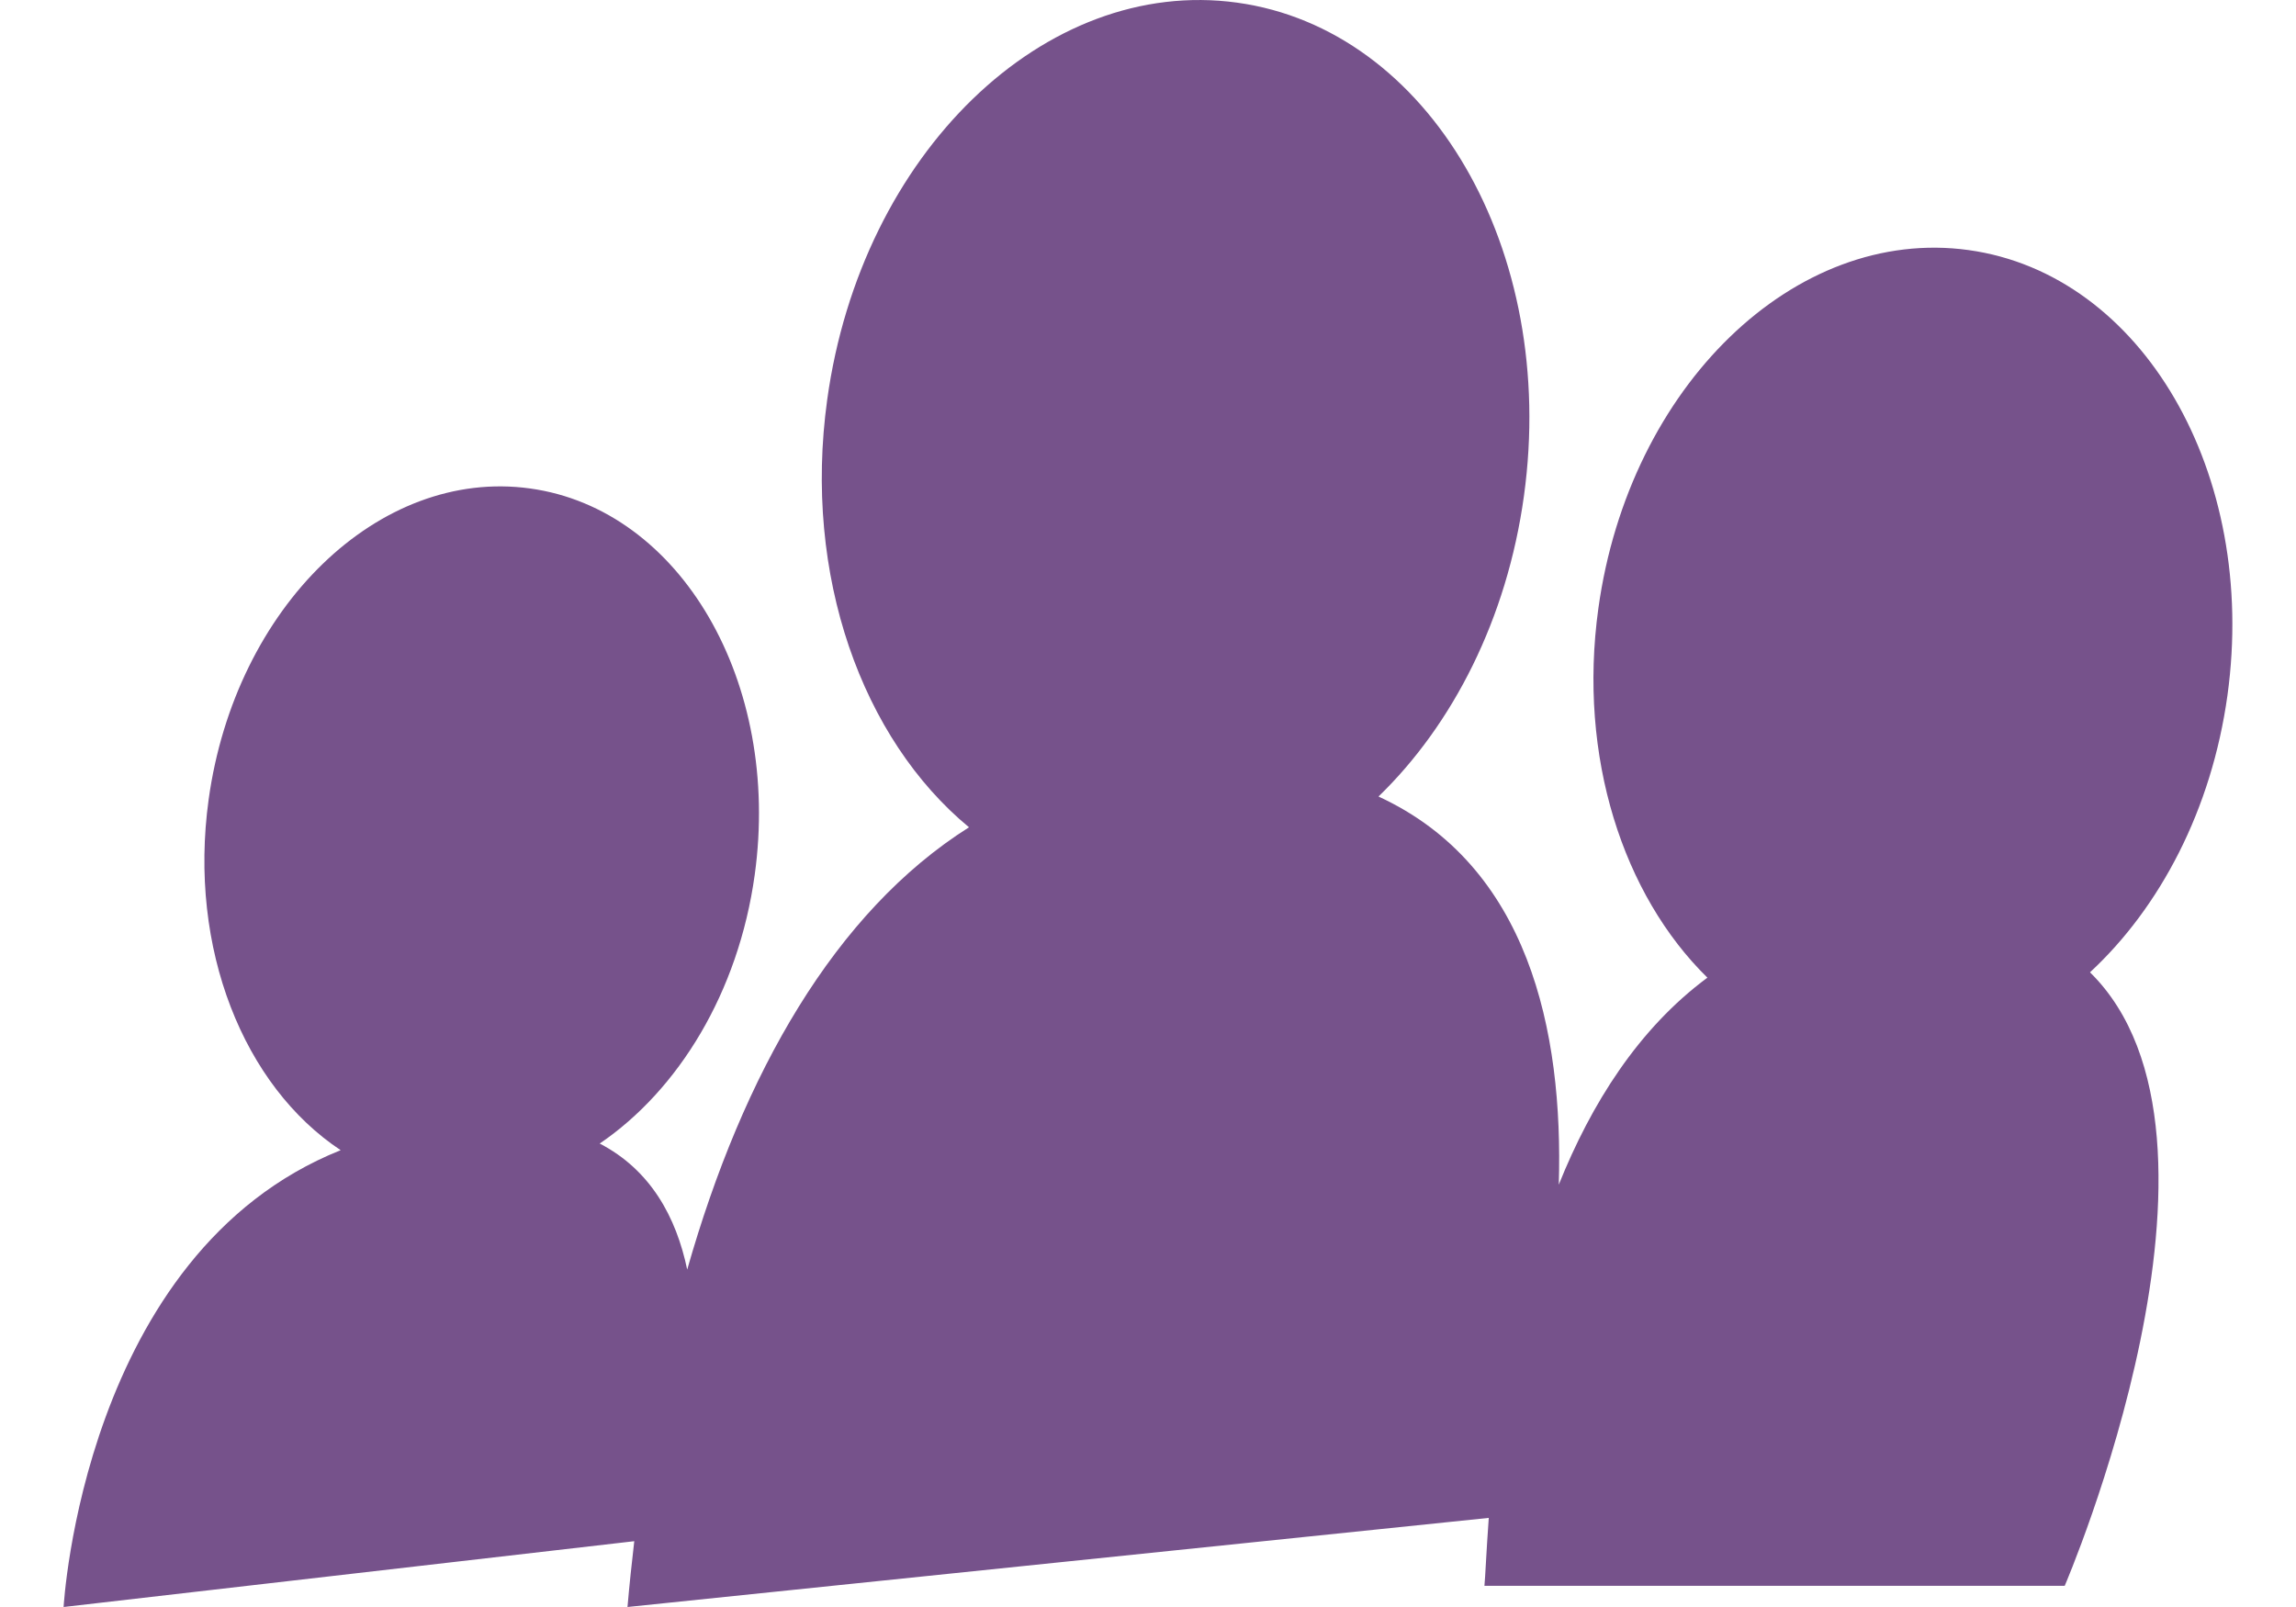 <?xml version="1.0" encoding="utf-8"?>
<!-- Generator: Adobe Illustrator 16.0.0, SVG Export Plug-In . SVG Version: 6.00 Build 0)  -->
<!DOCTYPE svg PUBLIC "-//W3C//DTD SVG 1.1//EN" "http://www.w3.org/Graphics/SVG/1.1/DTD/svg11.dtd">
<svg version="1.1" id="Capa_1" xmlns="http://www.w3.org/2000/svg" xmlns:xlink="http://www.w3.org/1999/xlink" x="0px" y="0px"
     width="150px" height="105px" viewBox="0 0 32 23.714" enable-background="new 0 0 32 23.714" xml:space="preserve">
<path style="fill:#76528b;" d="M31.927,10.262c0.453-3.275-1.258-6.218-3.821-6.572c-2.562-0.354-5.008,2.014-5.461,5.288
	c-0.304,2.193,0.367,4.232,1.609,5.449c-1.018,0.753-1.715,1.863-2.193,3.055c0.069-2.279-0.449-4.708-2.66-5.728
	c1.095-1.06,1.896-2.622,2.146-4.436c0.501-3.628-1.395-6.887-4.232-7.279c-2.838-0.392-5.547,2.229-6.048,5.857
	c-0.36,2.604,0.519,5.012,2.092,6.312c-1.979,1.25-3.334,3.635-4.158,6.527c-0.162-0.776-0.541-1.471-1.291-1.86
	c1.16-0.789,2.047-2.229,2.287-3.965c0.393-2.842-1.092-5.396-3.316-5.702C4.655,6.9,2.533,8.955,2.14,11.797
	c-0.305,2.207,0.523,4.232,1.948,5.176C0.287,18.494,0,23.714,0,23.714l8.42-0.971c-0.037,0.319-0.072,0.645-0.1,0.971l12.708-1.315
	c-0.037,0.511-0.051,0.873-0.064,1.002h8.562c0,0,2.848-6.618,0.373-9.053C30.932,13.391,31.693,11.949,31.927,10.262z"/>
</svg>
